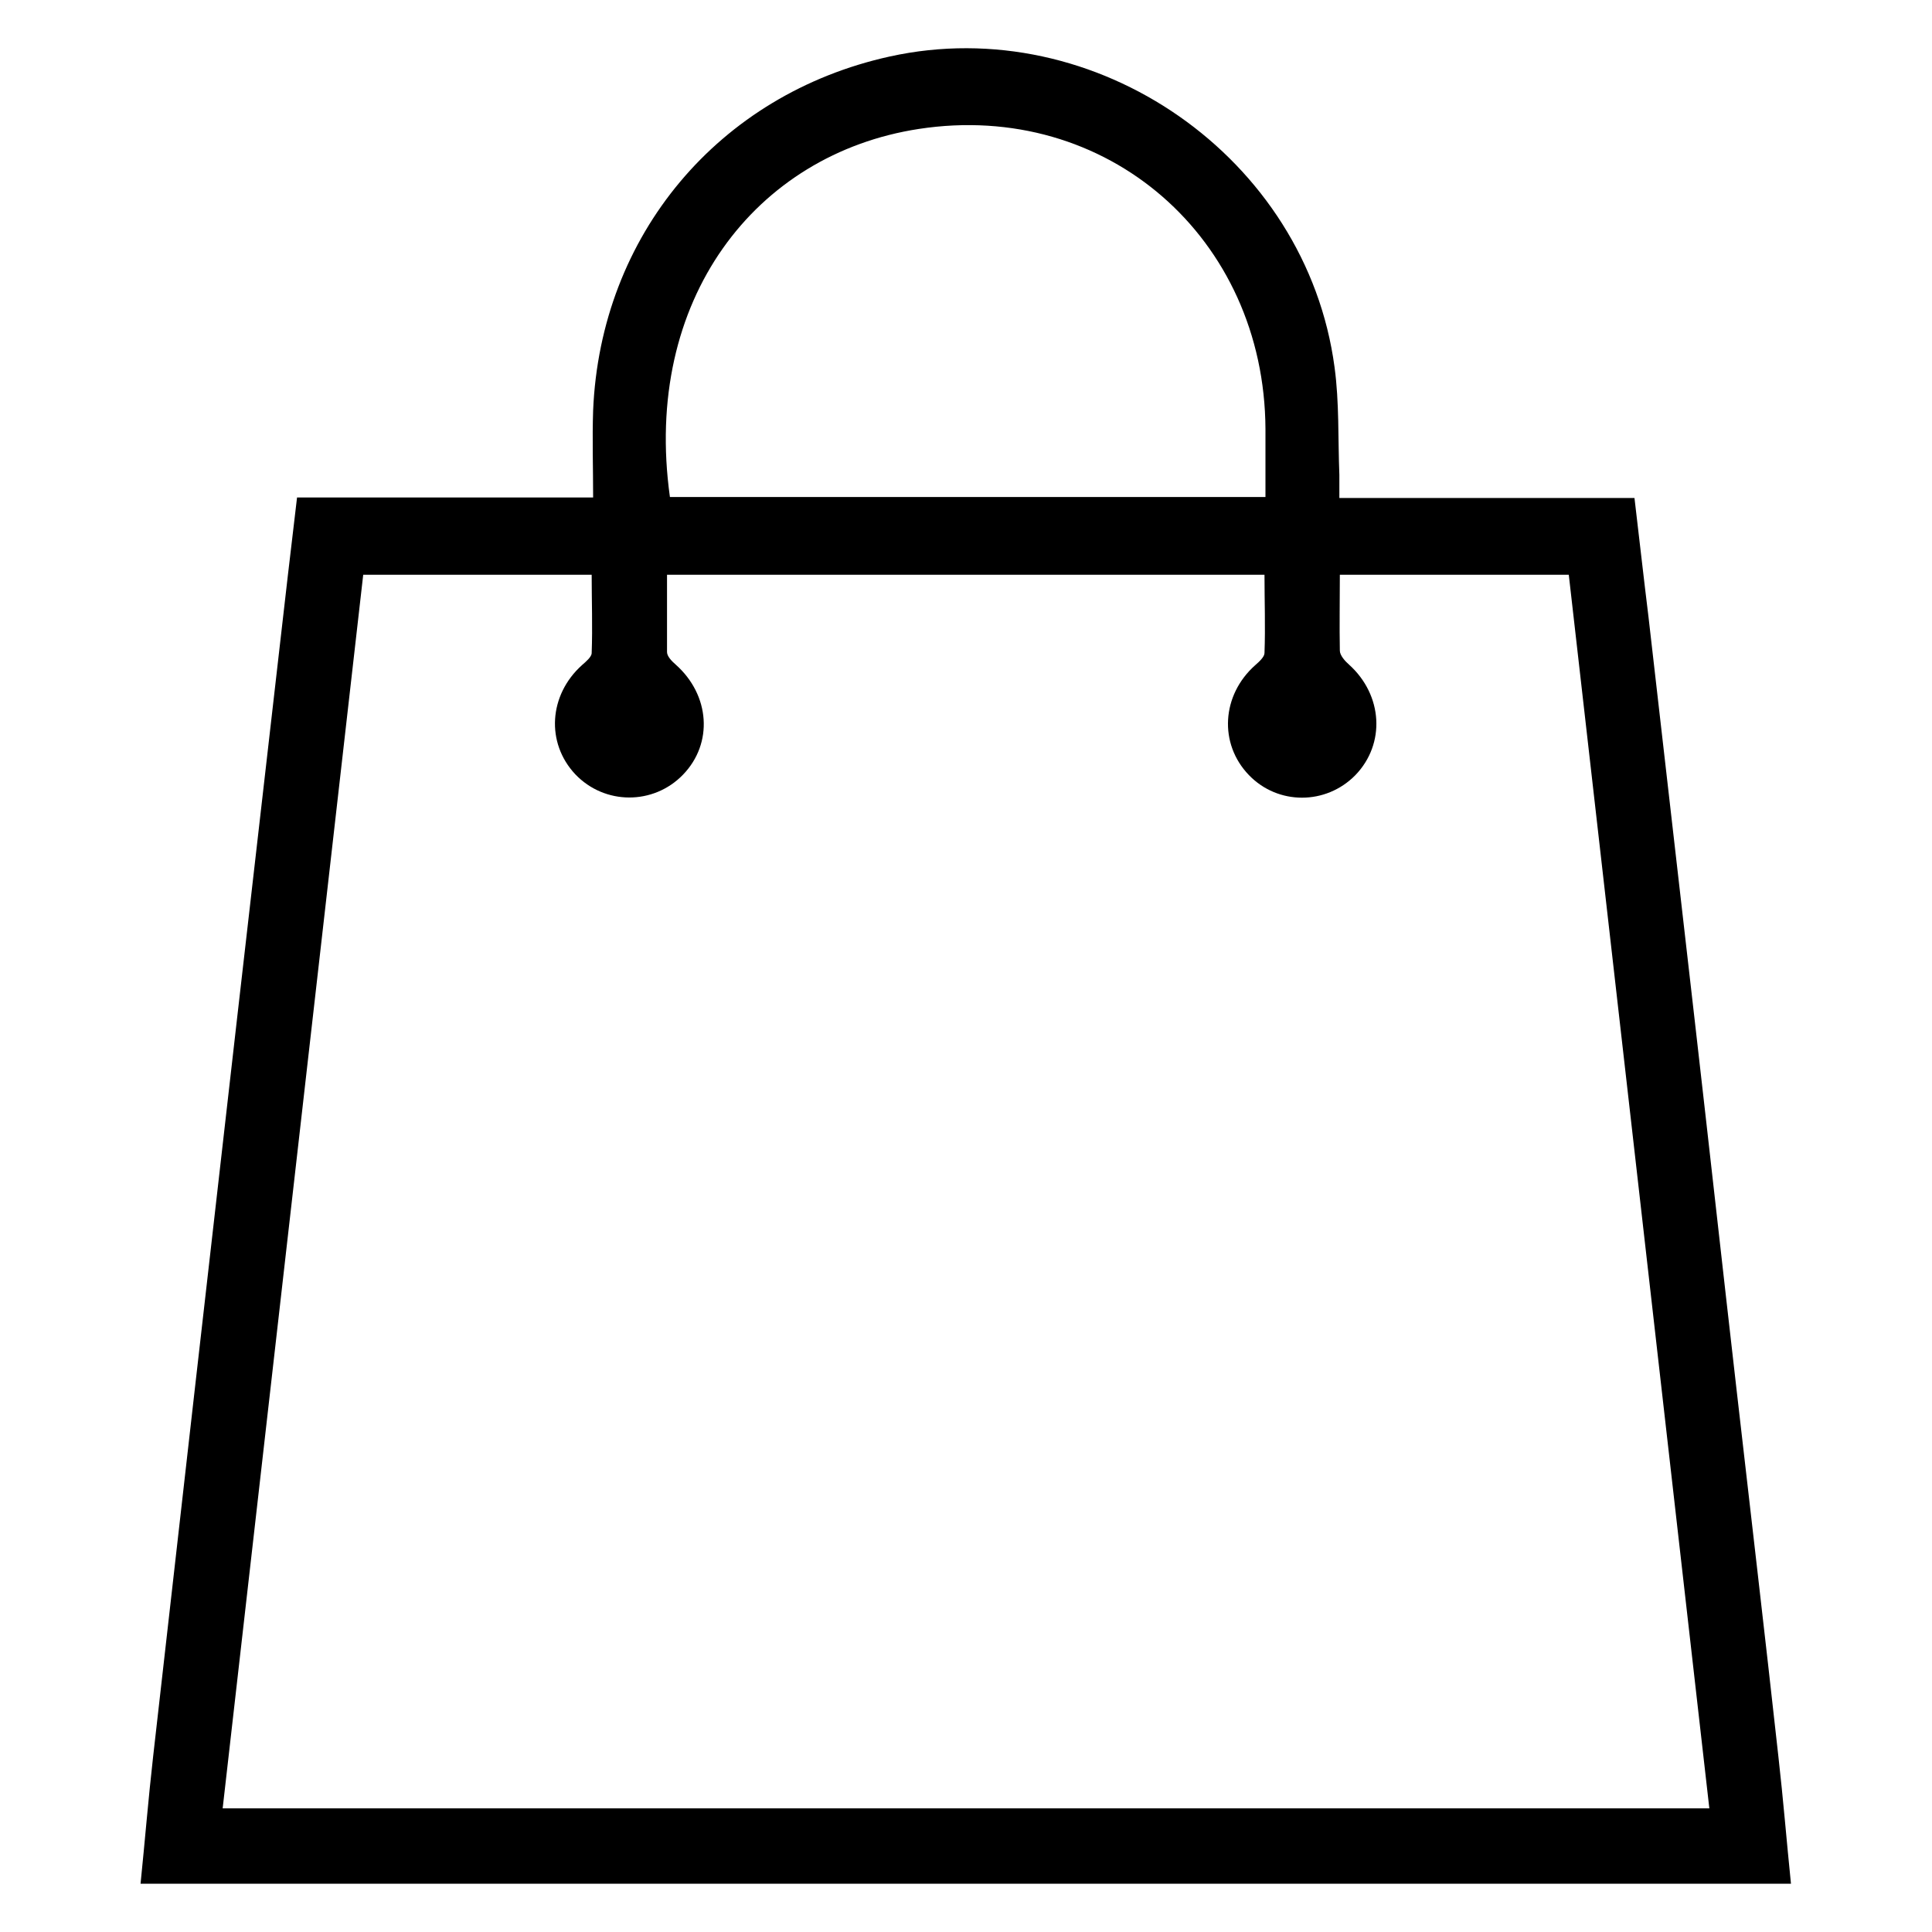 <?xml version="1.0" encoding="UTF-8"?><svg id="Layer_1" xmlns="http://www.w3.org/2000/svg" viewBox="0 0 40 40"><path d="M2.91,39c.09-.88,.16-1.75,.26-2.63,.29-2.56,.58-5.11,.87-7.67,.29-2.54,.58-5.09,.87-7.63,.29-2.53,.58-5.06,.87-7.59,.12-1.05,.24-2.1,.37-3.18h6.13c0-.62-.02-1.21,0-1.8,.15-3.63,2.6-6.55,6.14-7.33,4.27-.94,8.63,2.09,9.21,6.43,.1,.73,.07,1.48,.1,2.23,0,.15,0,.3,0,.48h6.11c.1,.84,.19,1.65,.29,2.46,.32,2.79,.64,5.59,.96,8.38,.29,2.53,.57,5.06,.86,7.59,.29,2.54,.59,5.09,.87,7.63,.1,.88,.17,1.75,.26,2.63H2.91Zm32.48-1.56c-.97-8.53-1.94-17.03-2.91-25.54h-4.74c0,.54-.01,1.06,0,1.57,0,.1,.11,.22,.19,.29,.7,.63,.76,1.64,.13,2.29-.61,.62-1.6,.62-2.2,0-.63-.65-.57-1.66,.13-2.28,.08-.07,.19-.17,.19-.25,.02-.54,0-1.08,0-1.62H13.81c0,.55,0,1.08,0,1.6,0,.09,.1,.19,.18,.26,.71,.63,.78,1.63,.15,2.28-.61,.63-1.62,.63-2.23-.01-.61-.65-.55-1.64,.14-2.26,.08-.07,.2-.17,.2-.25,.02-.54,0-1.08,0-1.62H7.52c-.97,8.52-1.94,17.02-2.91,25.54h30.78ZM26.2,10.29c0-.48,0-.95,0-1.41-.02-3.95-3.28-6.81-7.18-6.21-3.38,.52-5.72,3.54-5.15,7.62h12.34Z"/></svg>